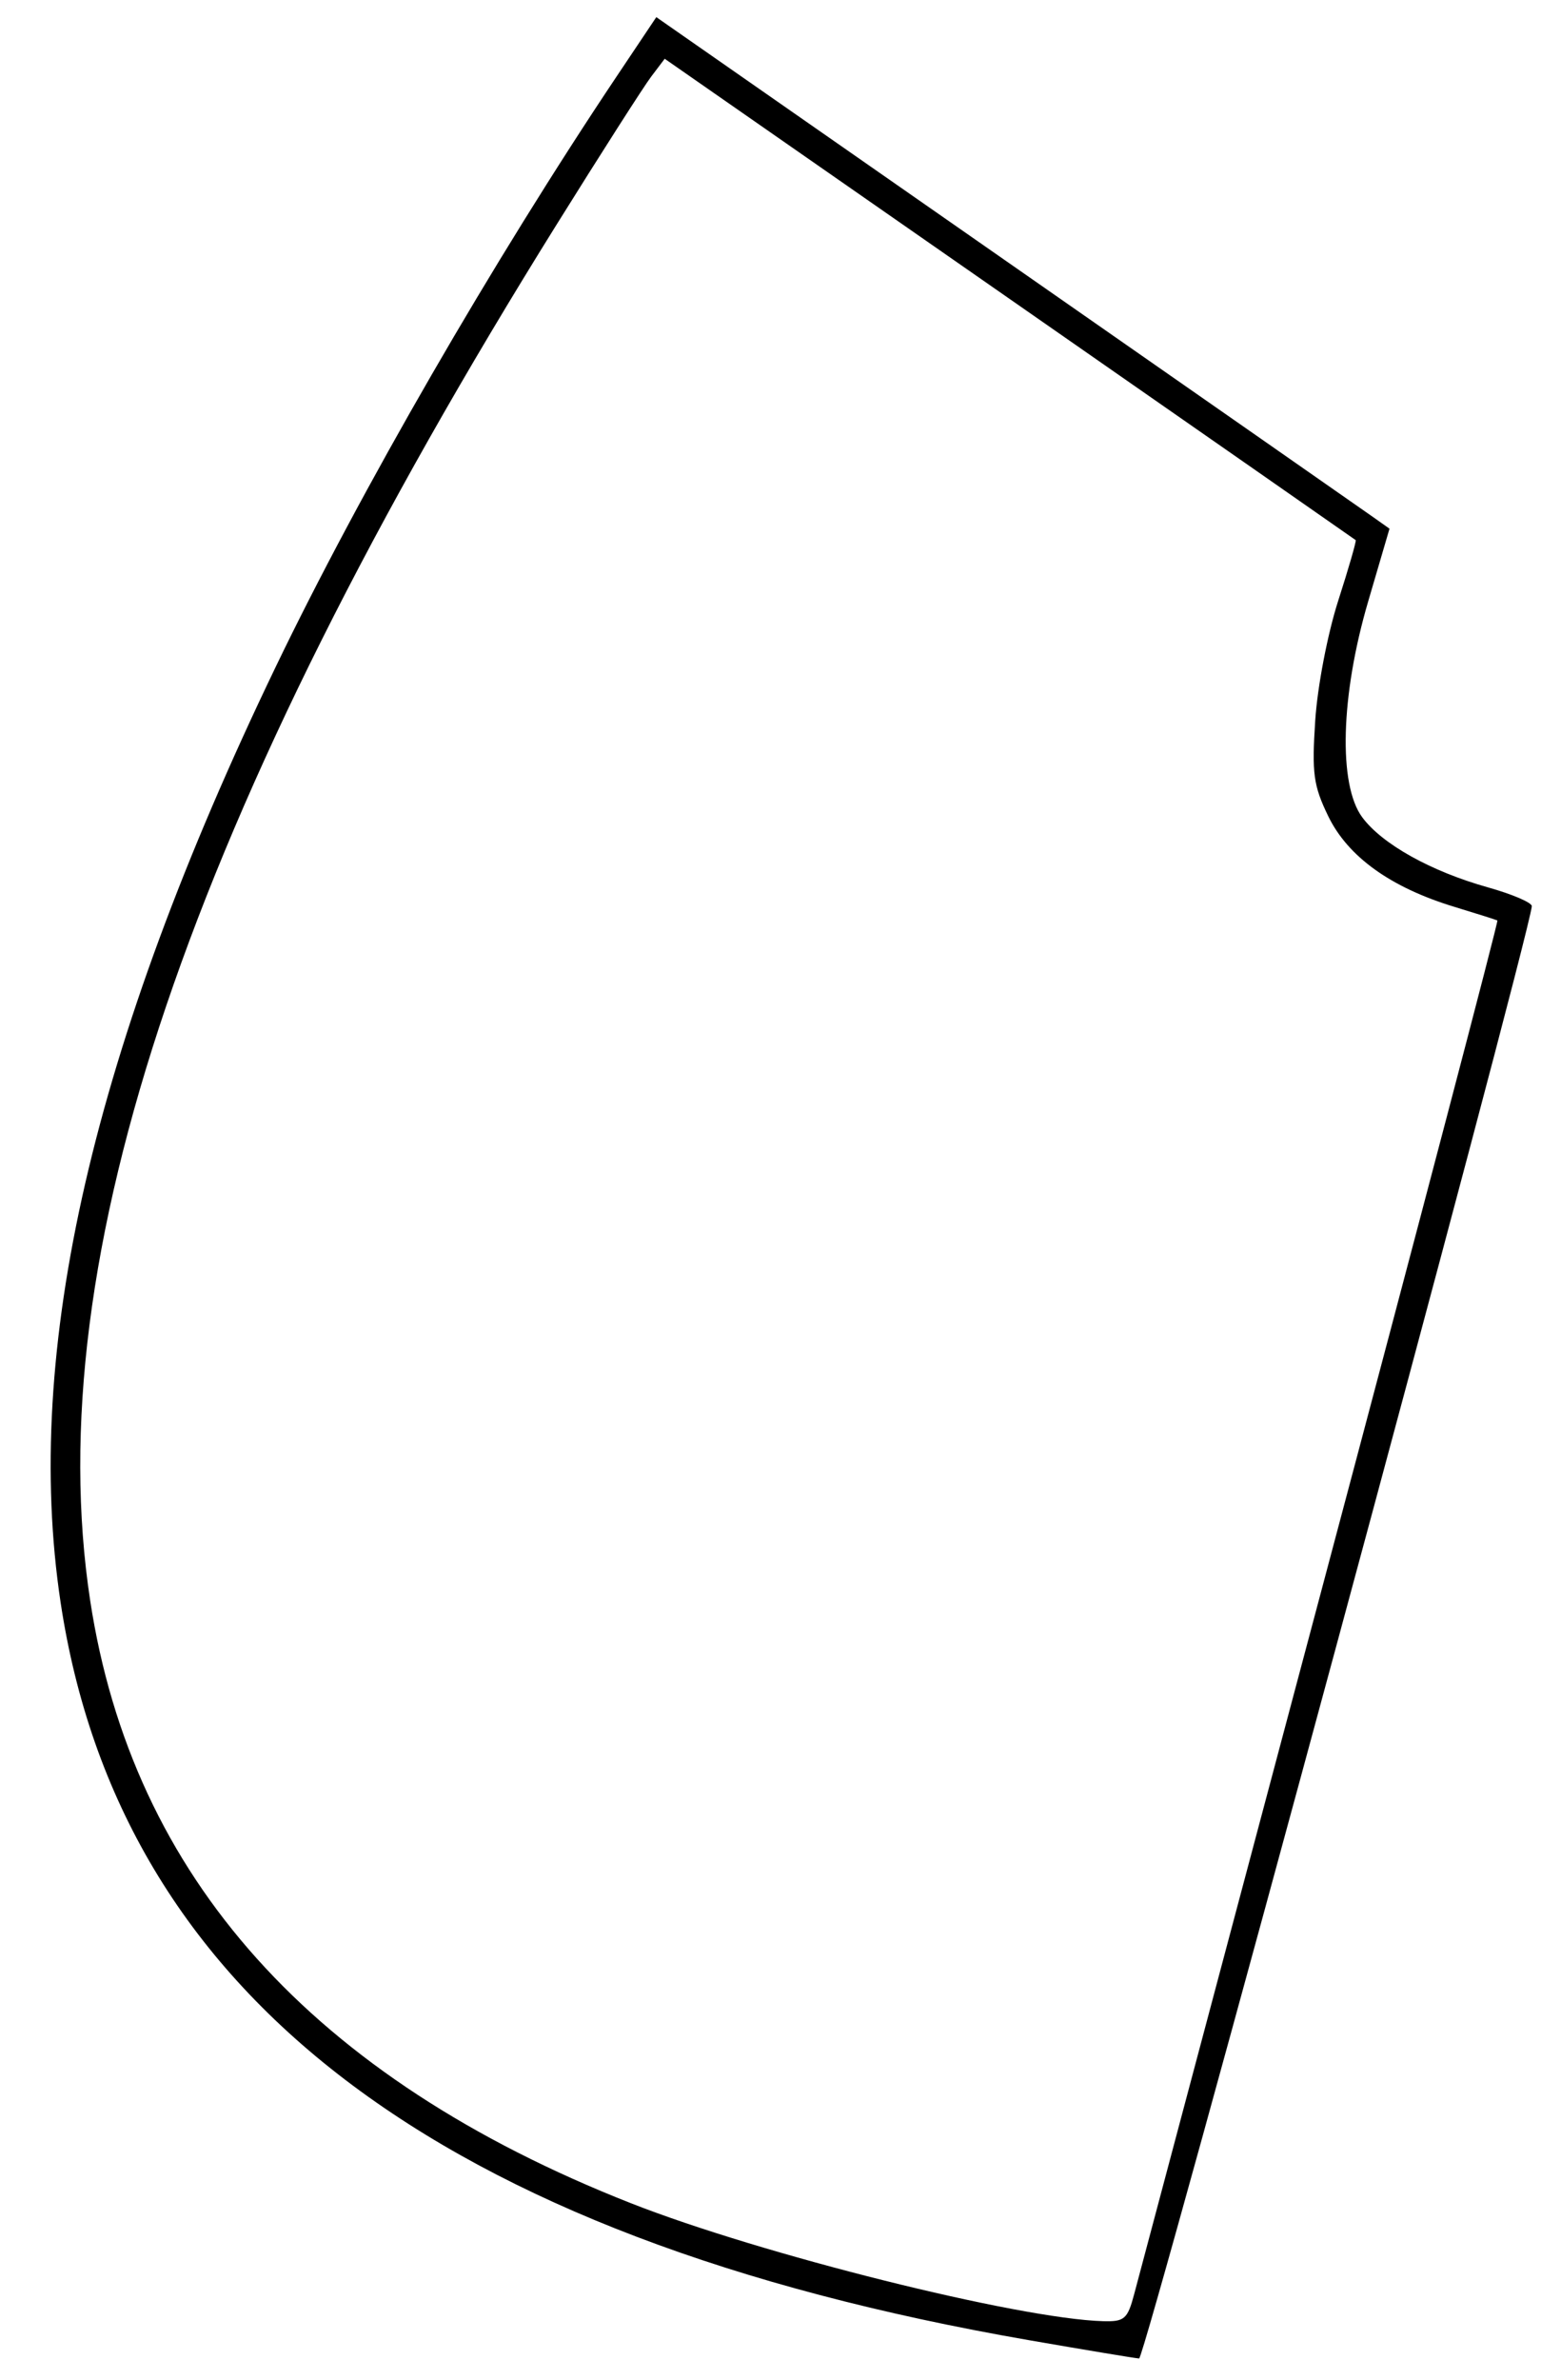 <?xml version="1.0" encoding="UTF-8" standalone="no"?>
<svg
   xmlns:dc="http://purl.org/dc/elements/1.1/"
   xmlns:cc="http://creativecommons.org/ns#"
   xmlns:rdf="http://www.w3.org/1999/02/22-rdf-syntax-ns#"
   xmlns:svg="http://www.w3.org/2000/svg"
   xmlns="http://www.w3.org/2000/svg"
   xmlns:sodipodi="http://sodipodi.sourceforge.net/DTD/sodipodi-0.dtd"
   xmlns:inkscape="http://www.inkscape.org/namespaces/inkscape"
   version="1.1"
   id="svg2"
   width="210"
   height="320"
   viewBox="0 0 210 320"
   sodipodi:docname="bodytwist3.svg"
   inkscape:version="1.0.2-2 (e86c870879, 2021-01-15)">
  <defs
     id="defs6" />
  <sodipodi:namedview
     pagecolor="#ffffff"
     bordercolor="#666666"
     borderopacity="1"
     objecttolerance="10"
     gridtolerance="10"
     guidetolerance="10"
     inkscape:pageopacity="0"
     inkscape:pageshadow="2"
     inkscape:window-width="1920"
     inkscape:window-height="1017"
     id="namedview4"
     showgrid="false"
     showborder="true"
     inkscape:zoom="2.6984127"
     inkscape:cx="100"
     inkscape:cy="169.69081"
     inkscape:window-x="1912"
     inkscape:window-y="-8"
     inkscape:window-maximized="1"
     inkscape:current-layer="g10" />
  <g
     inkscape:groupmode="layer"
     inkscape:label="Image"
     id="g10">
    <path
       style="fill:#000000"
       d="M 138.36,314.674 C 58.977,300.895 16.105,268.232 8.152,215.475 3.061,181.701 12.452,140.859 37.067,89.723 48.502,65.966 66.306,35.147 82.994,10.22 l 5.299,-7.915 46.939,32.712 c 25.816,17.991 48.01,33.468 49.318,34.393 l 2.379,1.682 -2.879,9.816 c -3.703,12.623 -4.029,24.614 -0.79,28.992 2.67,3.609 9.252,7.278 16.9,9.421 3.306,0.926 5.968,2.071 5.915,2.543 -0.57,5.101 -52.035,195.339 -52.83,195.283 -0.591,-0.042 -7.289,-1.155 -14.884,-2.473 z m 14.226,-6.201 c 0.546,-2.062 11.824,-44.427 25.062,-94.143 13.238,-49.716 23.946,-90.465 23.796,-90.552 -0.15,-0.087 -2.758,-0.913 -5.794,-1.836 -8.569,-2.603 -14.328,-6.744 -16.97,-12.201 -1.988,-4.106 -2.211,-5.75 -1.742,-12.863 0.301,-4.578 1.659,-11.646 3.095,-16.112 1.407,-4.376 2.463,-8.037 2.348,-8.134 -0.115,-0.097 -21.078,-14.701 -46.584,-32.454 L 89.422,7.902 l -1.824,2.411 c -1.003,1.326 -6.733,10.286 -12.733,19.911 -49.372,79.202 -69.721,139.209 -62.734,185 5.677,37.205 29.861,64.154 72.715,81.032 17.451,6.873 52.159,15.545 63.535,15.875 2.895,0.084 3.309,-0.276 4.204,-3.657 z"
       id="path14" />
  </g>
</svg>
